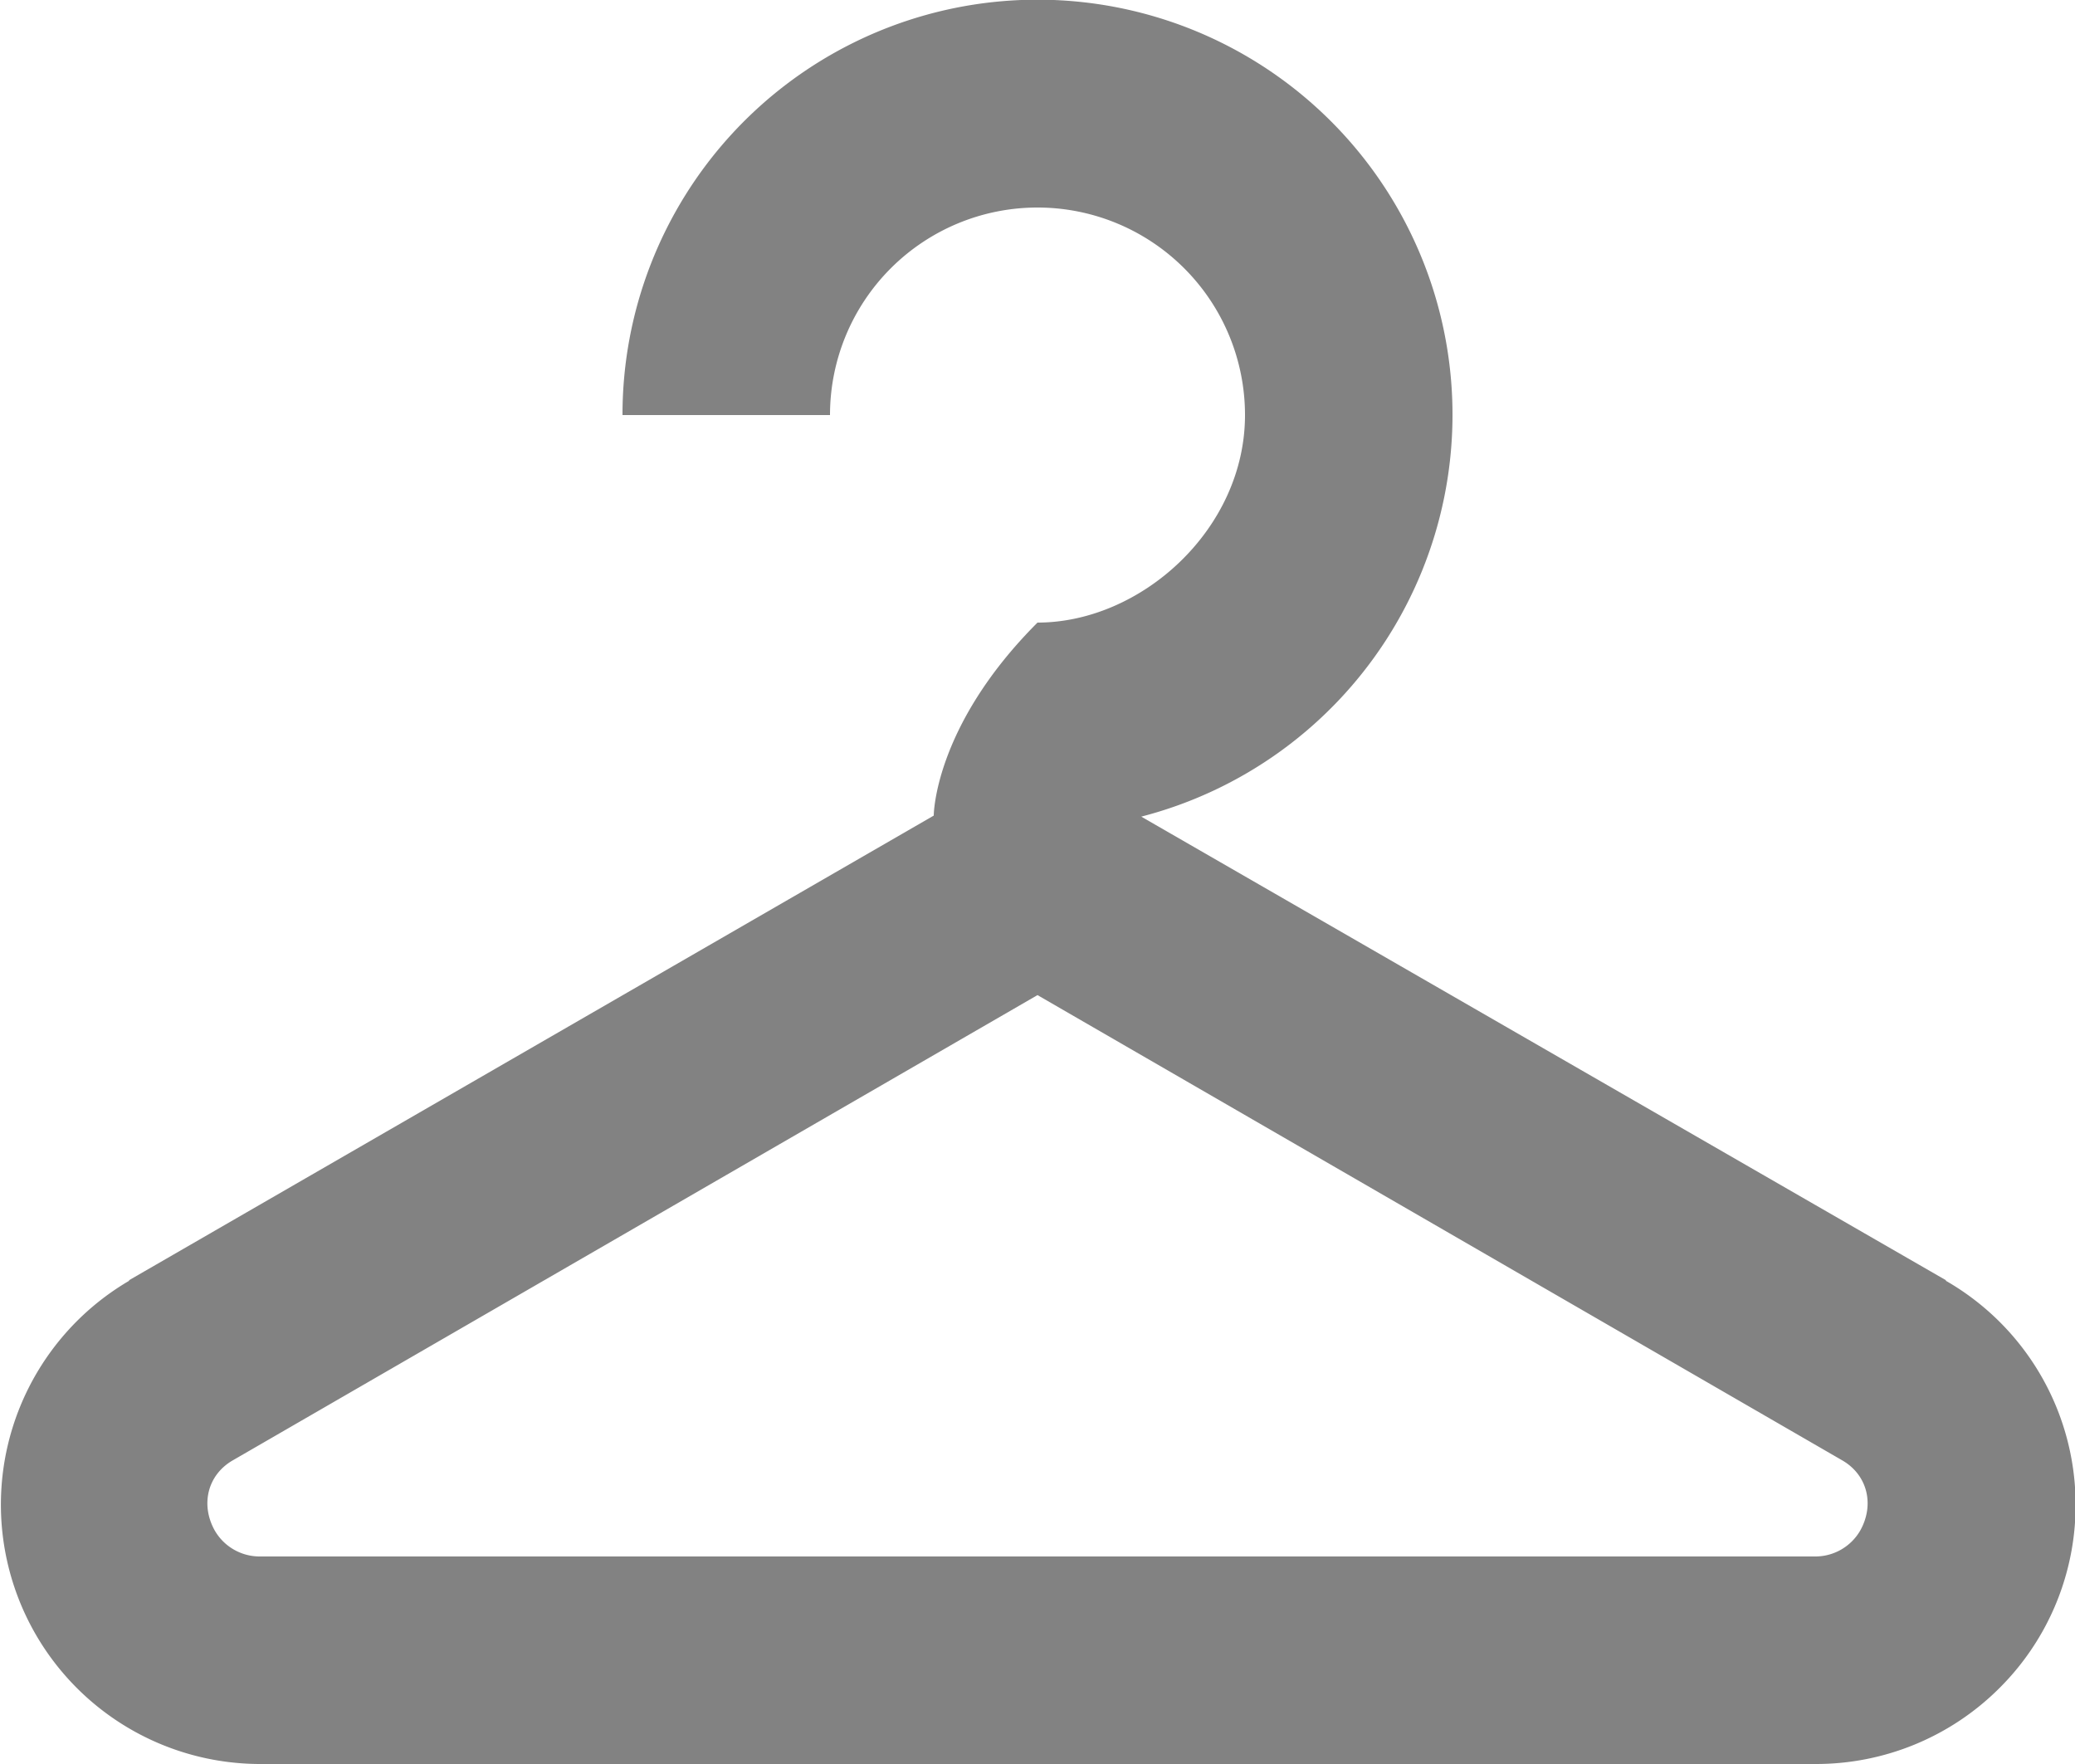 <svg width="20" height="17" fill="none" xmlns="http://www.w3.org/2000/svg"><path d="M18.76 12.34h-.01a2.49 2.49 0 0 1 .52 3.93 2.5 2.5 0 0 1-1.77.73h-15a2.5 2.5 0 0 1-1.25-4.66h-.01L9 7.86S9 7 10 6c1 0 2-.9 2-2a2 2 0 1 0-4 0H6a4 4 0 1 1 5 3.87l7.76 4.47ZM2.5 15h15a.5.5 0 0 0 .43-.25c.14-.25.07-.54-.18-.68L10 9.59l-7.75 4.48c-.25.14-.32.43-.18.68a.5.5 0 0 0 .43.25Z" fill="#828282"/></svg>